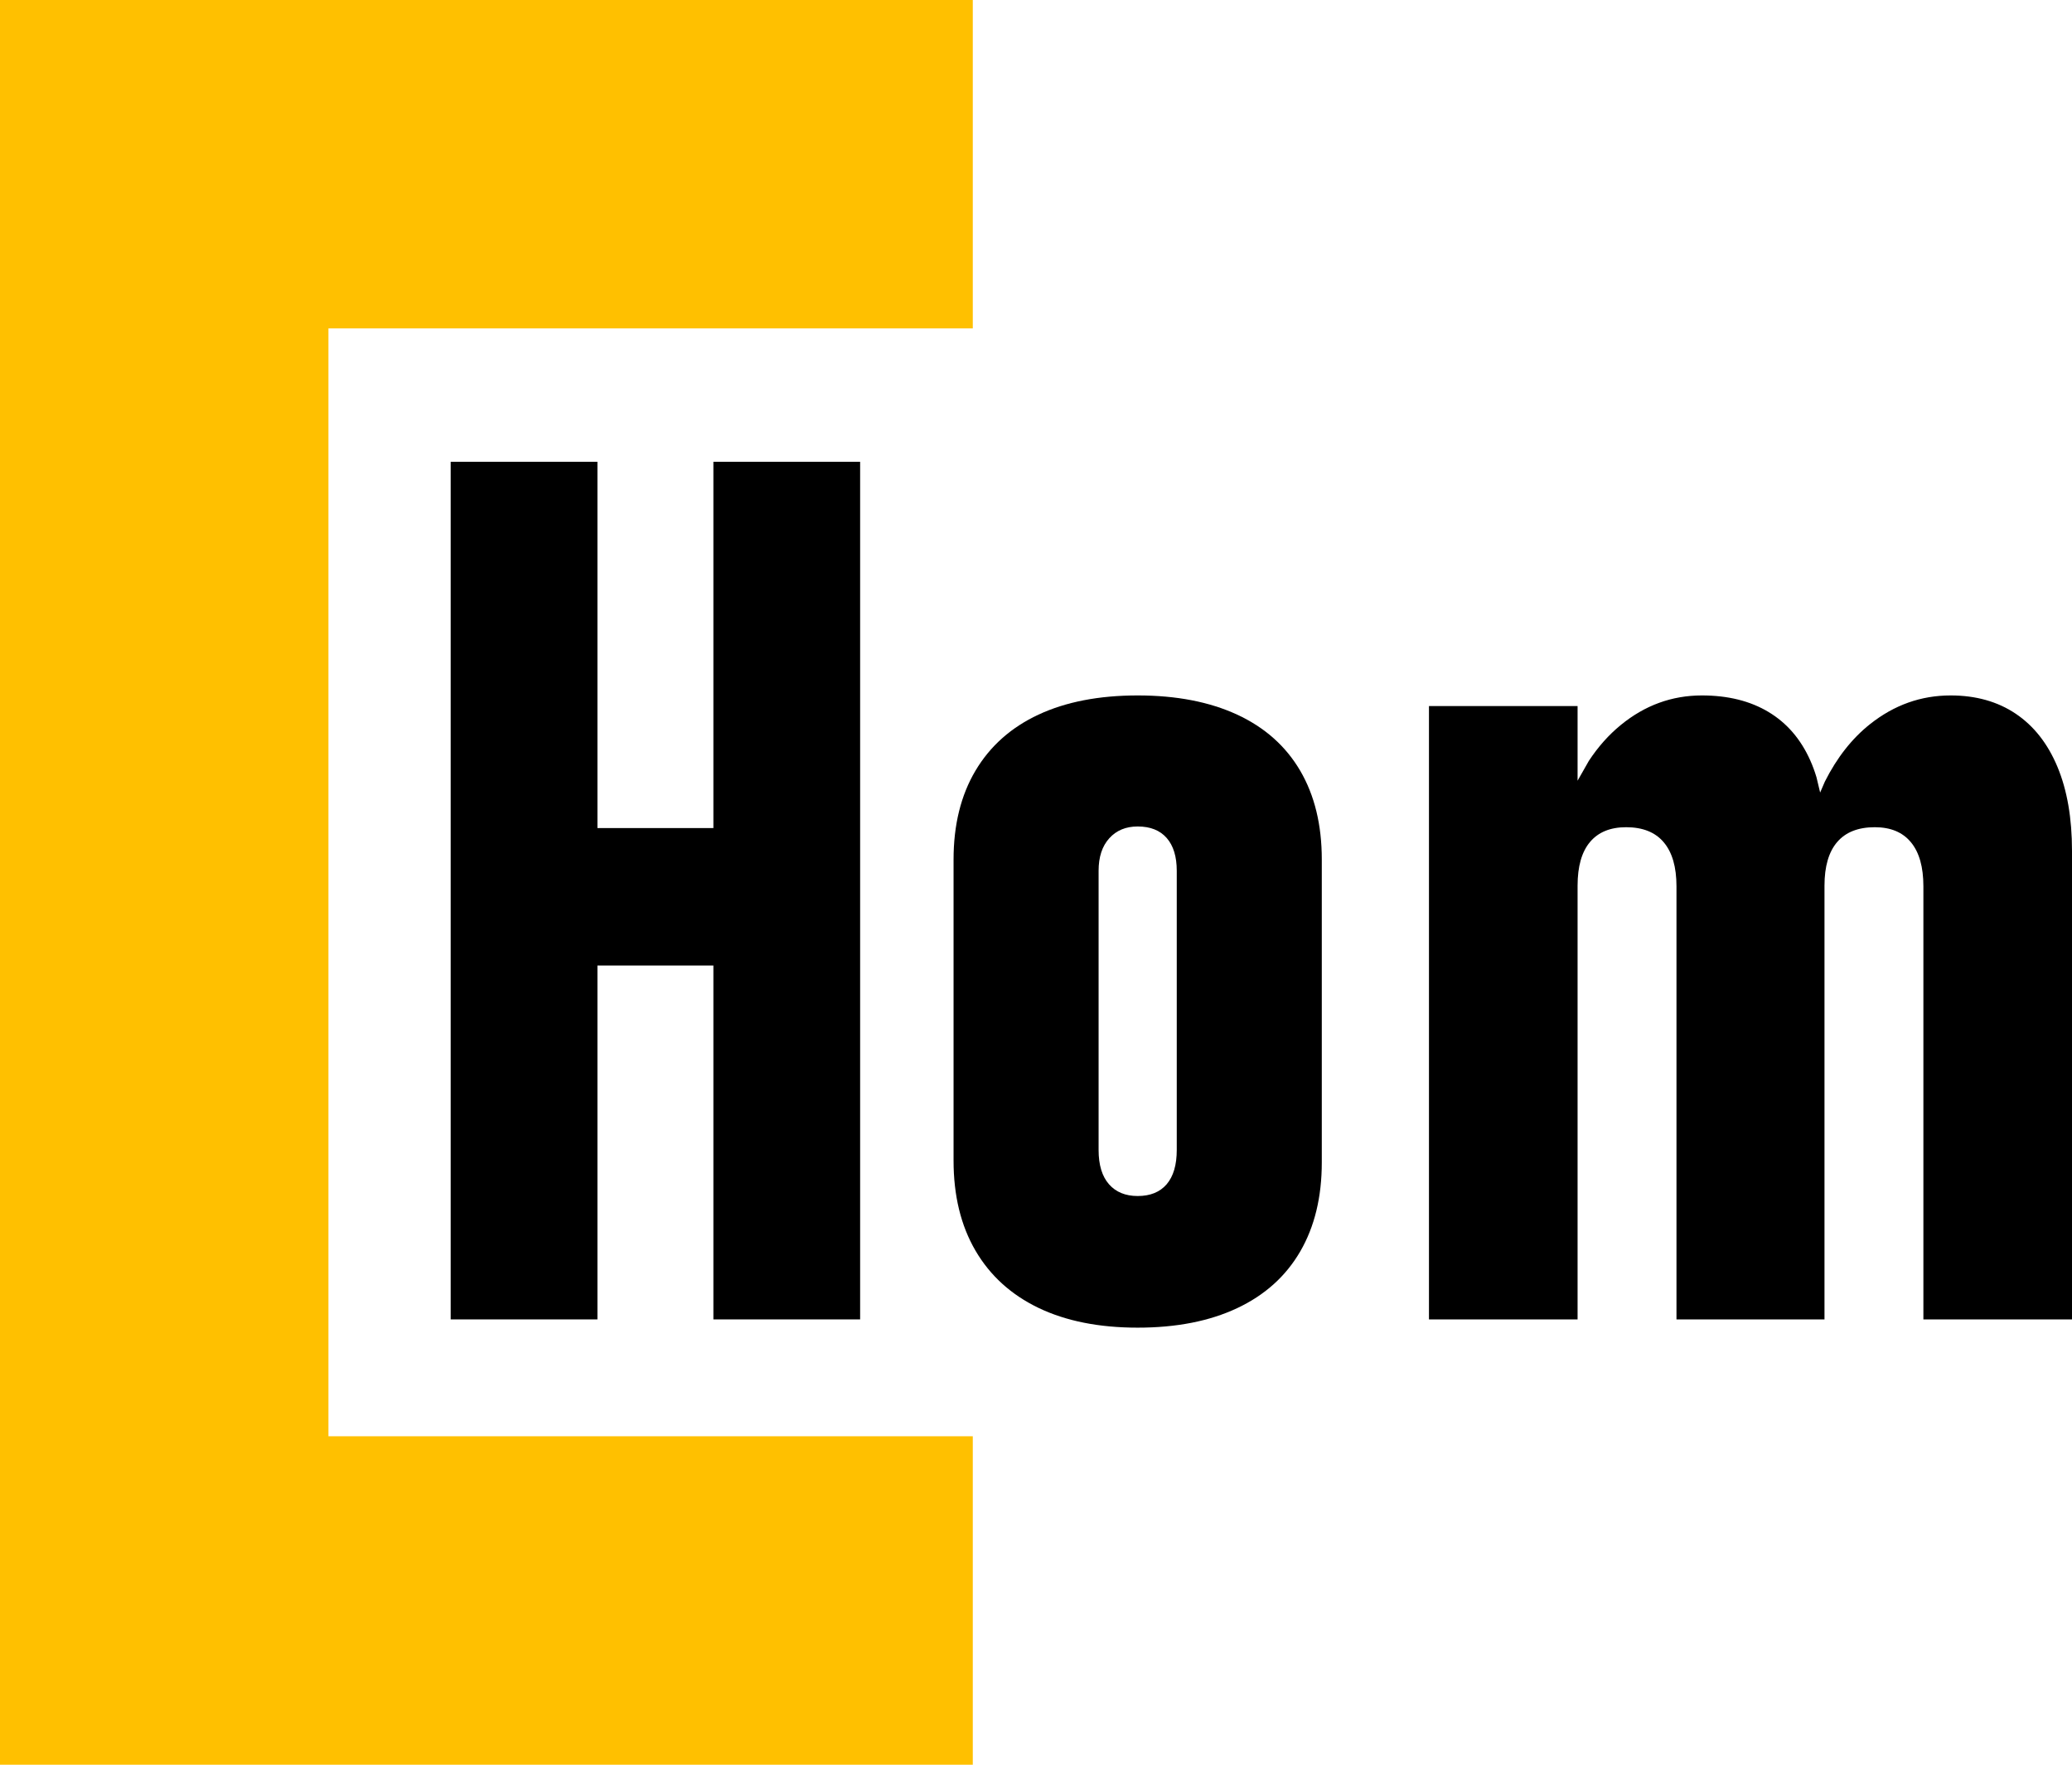 <svg width="754" height="642" xmlns="http://www.w3.org/2000/svg" xmlns:xlink="http://www.w3.org/1999/xlink" xml:space="preserve" overflow="hidden"><defs><clipPath id="clip0"><rect x="3570" y="1370" width="754" height="642"/></clipPath></defs><g clip-path="url(#clip0)" transform="translate(-3570 -1370)"><path d="M3570 1370 3924 1370 3924 1489.48 3689.52 1489.48 3689.52 1892.52 3924 1892.52 3924 2012 3570 2012 3570 1370Z" fill="#FFC000" fill-rule="evenodd"/><path d="M3734 1538 3787.4 1538 3787.4 1671.25 3829.6 1671.25 3829.6 1538 3883 1538 3883 1850 3829.6 1850 3829.6 1721.25 3787.4 1721.25 3787.4 1850 3734 1850 3734 1538Z" fill-rule="evenodd"/><path d="M3984 1623C3998.08 1623 4010.14 1625.33 4020.19 1629.98 4030.25 1634.63 4037.89 1641.43 4043.14 1650.38 4048.38 1659.33 4051 1670.1 4051 1682.7L4051 1792.87C4051 1805.47 4048.38 1816.28 4043.14 1825.3 4037.89 1834.32 4030.25 1841.19 4020.19 1845.91 4010.14 1850.64 3998.08 1853 3984 1853 3969.92 1853 3957.9 1850.6 3947.91 1845.81 3937.93 1841.01 3930.29 1834.07 3924.97 1824.97 3919.66 1815.88 3917 1804.97 3917 1792.22L3917 1682.7C3917 1670.1 3919.66 1659.33 3924.97 1650.38 3930.29 1641.43 3937.93 1634.63 3947.91 1629.98 3957.9 1625.33 3969.92 1623 3984 1623ZM3984 1670.67C3979.69 1670.67 3976.24 1672.11 3973.66 1674.97 3971.07 1677.83 3969.78 1681.77 3969.78 1686.78L3969.78 1788.36C3969.78 1793.8 3971.04 1797.95 3973.55 1800.82 3976.06 1803.68 3979.55 1805.11 3984 1805.11 3988.6 1805.11 3992.11 1803.68 3994.56 1800.82 3997 1797.95 3998.22 1793.8 3998.22 1788.36L3998.22 1686.78C3998.22 1681.63 3997 1677.65 3994.56 1674.86 3992.11 1672.07 3988.6 1670.67 3984 1670.67Z" fill-rule="evenodd"/><path d="M4189.33 1623C4198.81 1623 4206.89 1625.01 4213.57 1629.02 4220.25 1633.03 4225.31 1638.91 4228.76 1646.65 4229.62 1648.58 4230.38 1650.62 4231.02 1652.77L4232.35 1658.33 4234.08 1654.32C4238.47 1645.6 4243.95 1638.64 4250.52 1633.43 4259.29 1626.47 4269.06 1623 4279.83 1623 4289.02 1623 4296.92 1625.22 4303.53 1629.66 4310.14 1634.11 4315.2 1640.56 4318.72 1649.01 4322.24 1657.47 4324 1667.64 4324 1679.53L4324 1850 4269.92 1850 4269.92 1692.43C4269.92 1685.41 4268.41 1680.07 4265.39 1676.42 4262.38 1672.76 4257.99 1670.94 4252.25 1670.94 4246.22 1670.94 4241.65 1672.73 4238.57 1676.31 4235.48 1679.89 4233.93 1685.2 4233.93 1692.22L4233.93 1850 4180.07 1850 4180.07 1692.43C4180.07 1685.41 4178.52 1680.07 4175.43 1676.42 4172.35 1672.76 4167.78 1670.94 4161.75 1670.94 4156.01 1670.94 4151.62 1672.73 4148.61 1676.31 4145.59 1679.89 4144.08 1685.2 4144.08 1692.22L4144.08 1850 4090 1850 4090 1626.87 4144.08 1626.87 4144.08 1654.02 4148.18 1646.81C4151.55 1641.68 4155.43 1637.33 4159.81 1633.75 4168.57 1626.58 4178.41 1623 4189.33 1623Z" fill-rule="evenodd"/></g></svg>